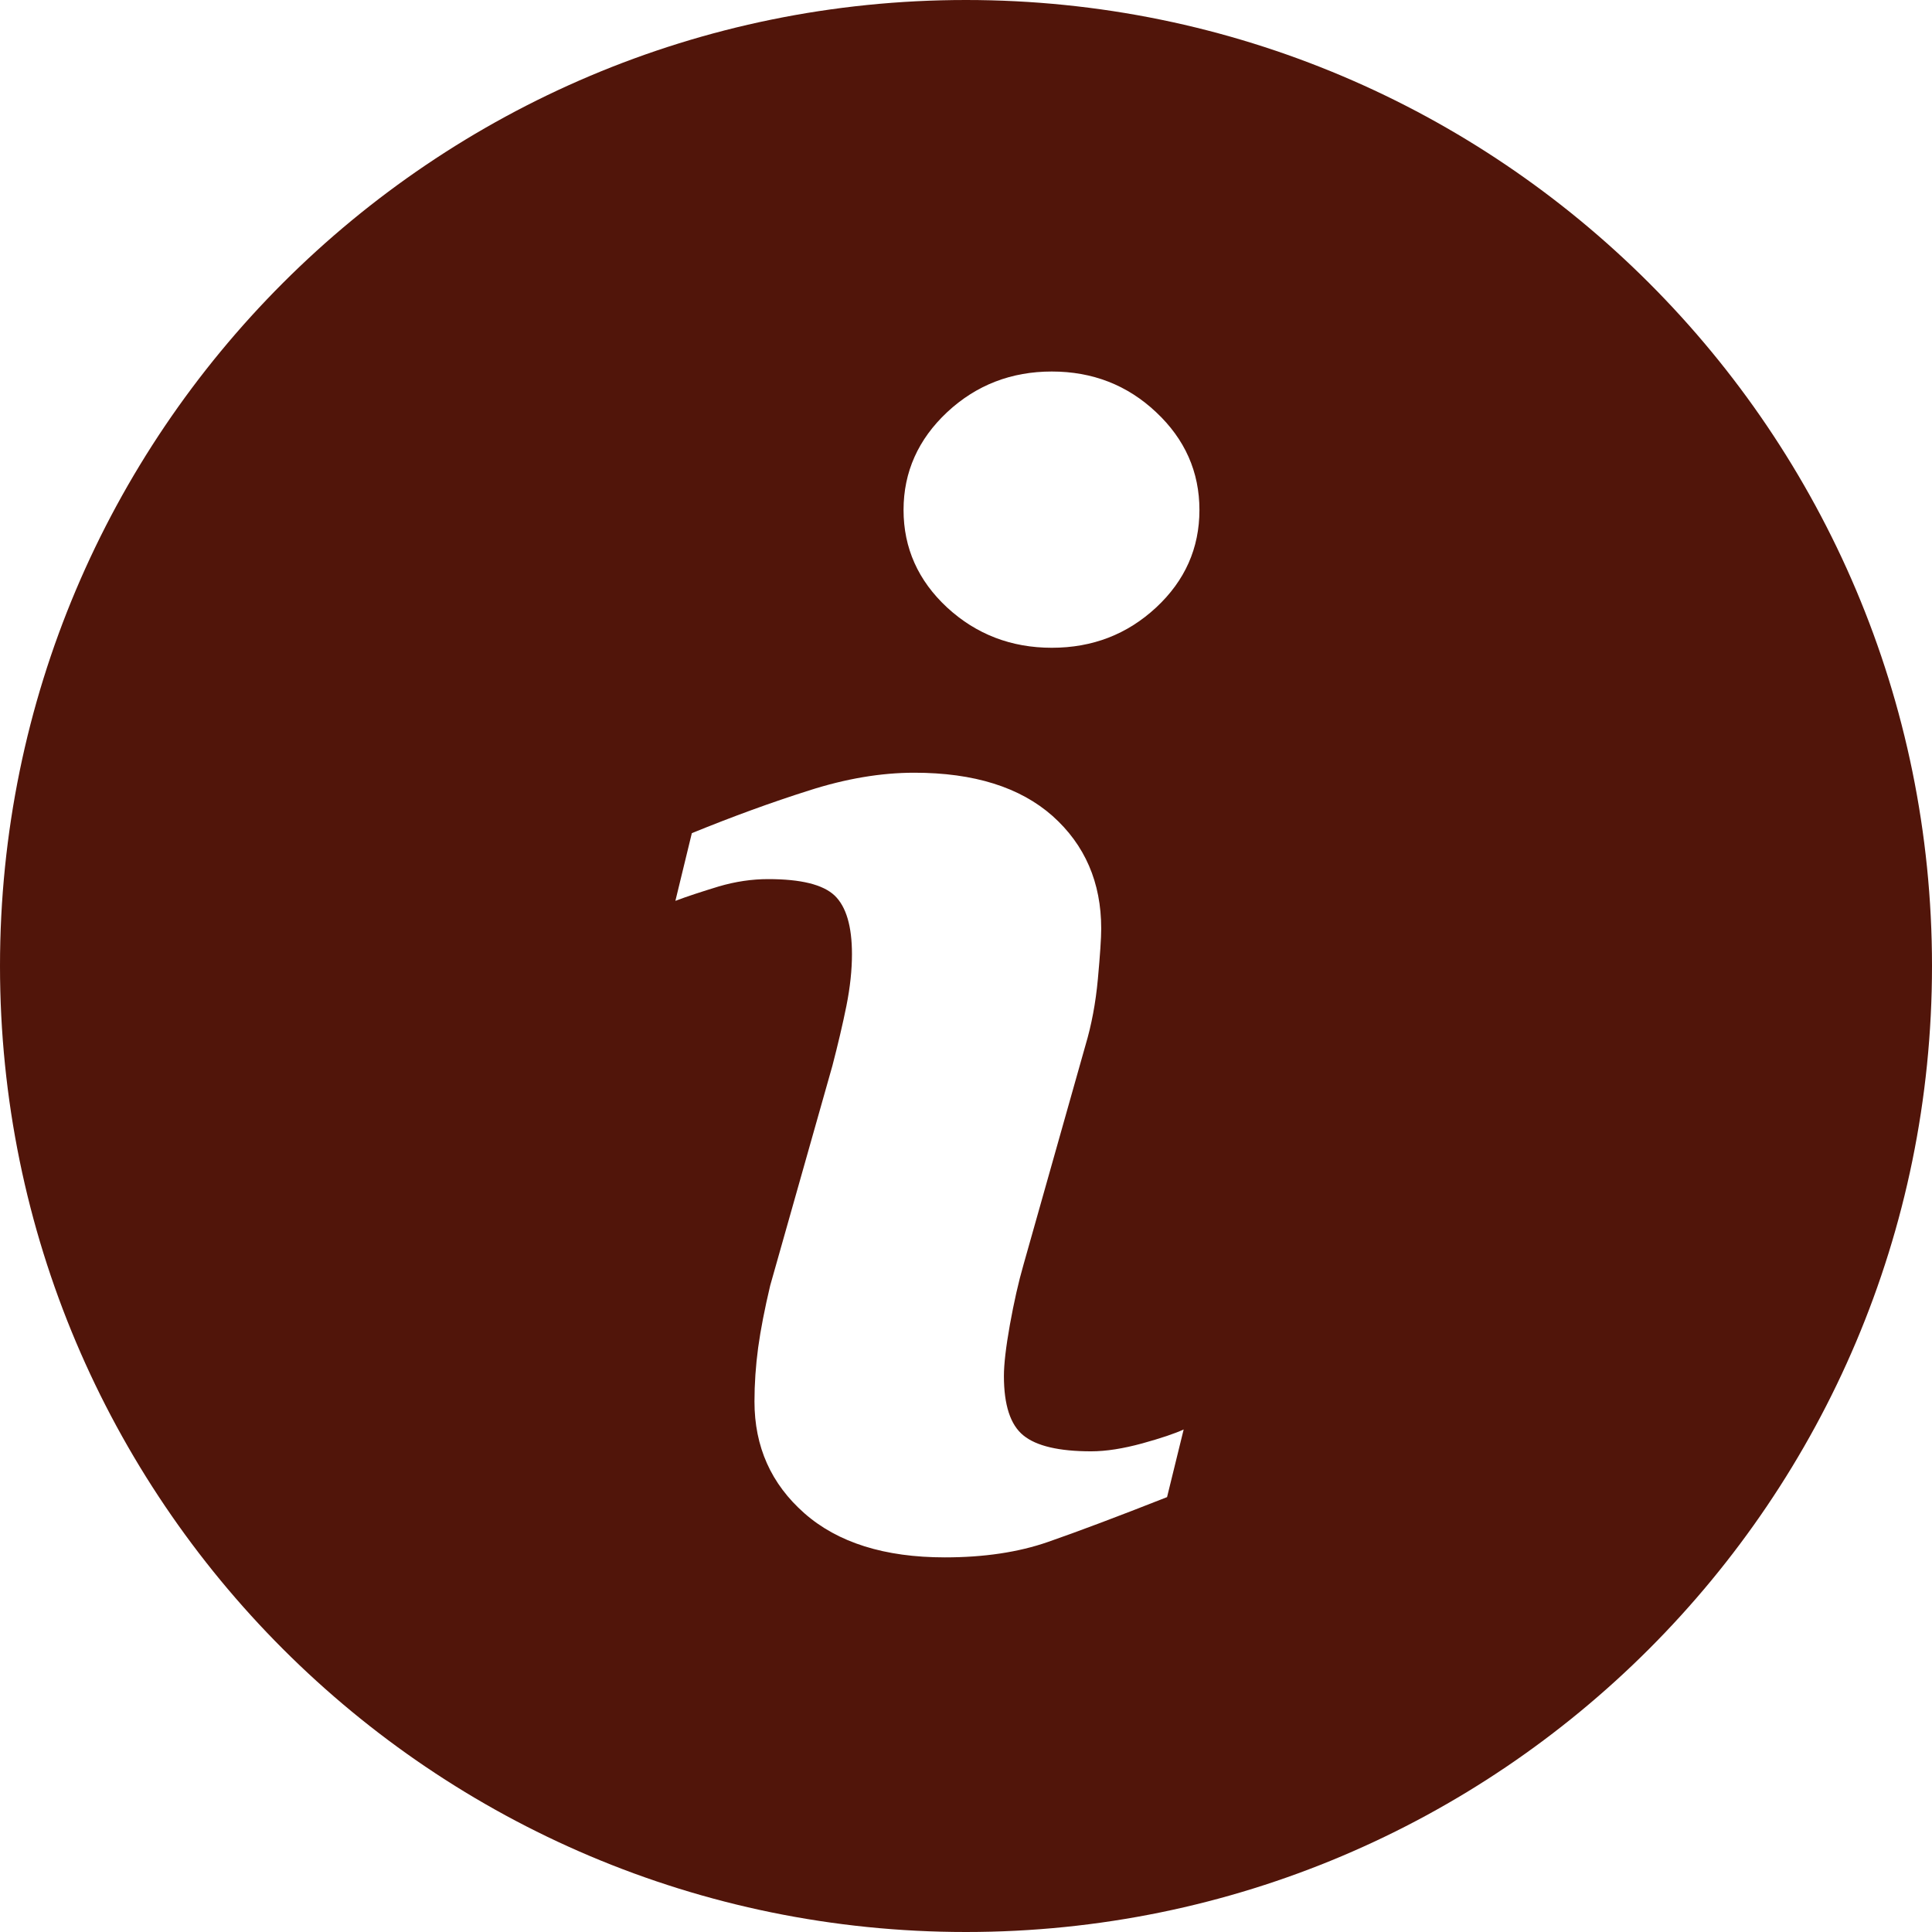 <svg width="74" height="74" viewBox="0 0 74 74" fill="none" xmlns="http://www.w3.org/2000/svg">
<g clip-path="url(#clip0_159_3066)">
<path d="M36.998 0C16.567 0 0 16.567 0 36.998C0 57.43 16.567 74 36.998 74C57.43 74 74 57.43 74 36.998C74 16.567 57.43 0 36.998 0ZM44.701 57.343C42.796 58.094 41.28 58.664 40.143 59.059C39.009 59.454 37.691 59.651 36.19 59.651C33.885 59.651 32.09 59.087 30.812 57.963C29.534 56.838 28.898 55.413 28.898 53.681C28.898 53.008 28.945 52.318 29.039 51.617C29.136 50.915 29.29 50.126 29.5 49.239L31.883 40.82C32.093 40.012 32.275 39.244 32.419 38.53C32.563 37.81 32.632 37.149 32.632 36.547C32.632 35.476 32.41 34.724 31.968 34.301C31.52 33.879 30.677 33.672 29.422 33.672C28.808 33.672 28.175 33.763 27.526 33.954C26.884 34.151 26.327 34.33 25.869 34.505L26.499 31.912C28.059 31.276 29.553 30.731 30.978 30.28C32.403 29.822 33.75 29.597 35.019 29.597C37.309 29.597 39.075 30.154 40.319 31.257C41.556 32.363 42.179 33.8 42.179 35.567C42.179 35.934 42.135 36.579 42.051 37.5C41.966 38.424 41.806 39.266 41.575 40.04L39.204 48.434C39.009 49.108 38.837 49.878 38.681 50.74C38.527 51.601 38.452 52.259 38.452 52.7C38.452 53.816 38.699 54.577 39.2 54.981C39.695 55.385 40.563 55.589 41.791 55.589C42.37 55.589 43.019 55.485 43.752 55.285C44.478 55.084 45.005 54.906 45.337 54.752L44.701 57.343ZM44.281 23.27C43.175 24.297 41.844 24.811 40.287 24.811C38.734 24.811 37.393 24.297 36.278 23.27C35.169 22.242 34.608 20.992 34.608 19.533C34.608 18.076 35.172 16.823 36.278 15.787C37.393 14.747 38.734 14.23 40.287 14.23C41.844 14.23 43.178 14.747 44.281 15.787C45.387 16.823 45.941 18.076 45.941 19.533C45.941 20.996 45.387 22.242 44.281 23.27Z" fill="#51150A"/>
</g>
<defs>
<clipPath id="clip0_159_3066">
<rect width="74" height="74" fill="white"/>
</clipPath>
</defs>
</svg>
